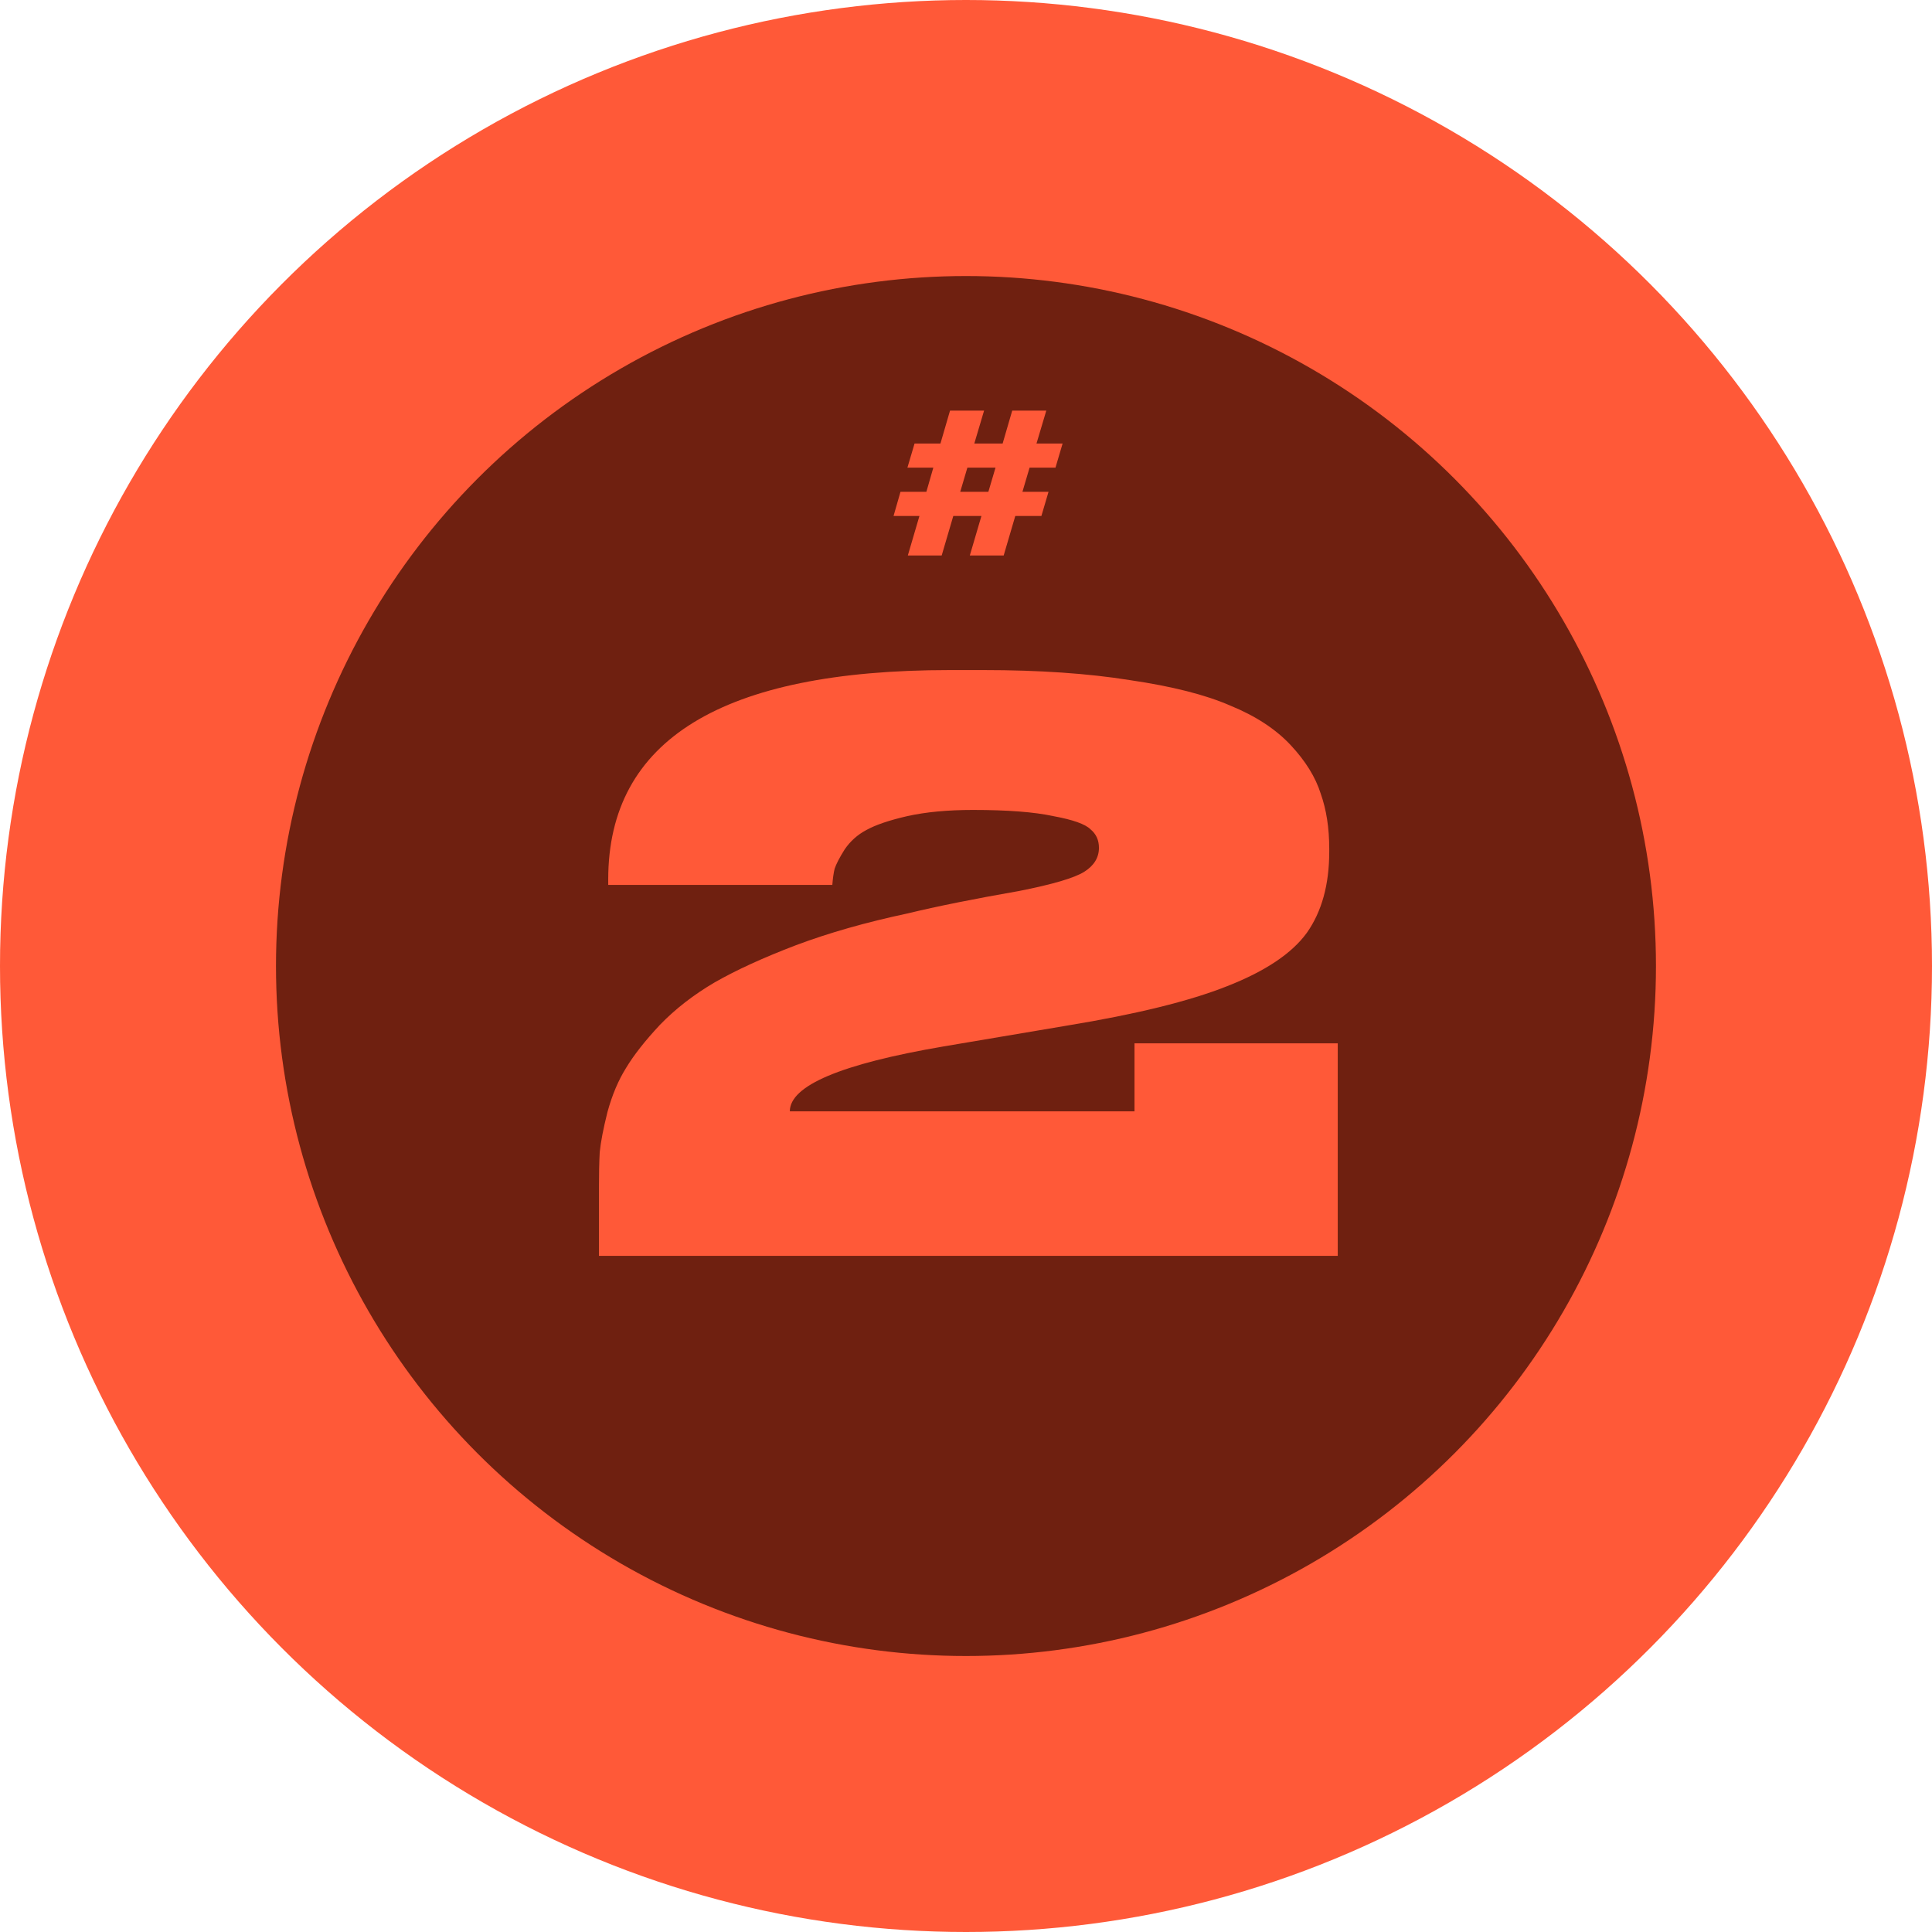 <svg width="80" height="80" viewBox="0 0 80 80" fill="none" xmlns="http://www.w3.org/2000/svg">
<circle cx="40" cy="40" r="40" fill="#FF5938"/>
<circle cx="39.999" cy="40.001" r="28.571" fill="#6F2010"/>
<path d="M55.393 52.002H24.801V49.218C24.801 48.621 24.811 48.119 24.833 47.714C24.875 47.287 24.982 46.733 25.153 46.05C25.345 45.346 25.601 44.738 25.921 44.226C26.241 43.693 26.71 43.095 27.329 42.434C27.969 41.773 28.726 41.186 29.601 40.674C30.497 40.162 31.617 39.65 32.961 39.138C34.326 38.626 35.862 38.189 37.569 37.826C38.806 37.527 40.342 37.218 42.177 36.898C43.585 36.621 44.491 36.354 44.897 36.098C45.302 35.842 45.505 35.511 45.505 35.106C45.505 34.786 45.387 34.53 45.153 34.338C44.939 34.125 44.428 33.943 43.617 33.794C42.827 33.623 41.718 33.538 40.289 33.538C39.243 33.538 38.337 33.623 37.569 33.794C36.822 33.965 36.257 34.157 35.873 34.37C35.51 34.562 35.211 34.829 34.977 35.17C34.763 35.511 34.625 35.778 34.561 35.97C34.518 36.141 34.486 36.365 34.465 36.642H25.185V36.418C25.185 30.637 29.899 27.746 39.329 27.746H40.705C43.03 27.746 45.057 27.885 46.785 28.162C48.534 28.418 49.921 28.77 50.945 29.218C51.99 29.645 52.822 30.189 53.441 30.85C54.059 31.511 54.475 32.183 54.689 32.866C54.923 33.527 55.041 34.285 55.041 35.138V35.266C55.041 36.631 54.731 37.751 54.113 38.626C53.494 39.479 52.395 40.215 50.817 40.834C49.26 41.453 47.051 41.997 44.193 42.466L39.073 43.33C34.827 44.055 32.705 44.951 32.705 46.018H46.977V43.202H55.393V52.002Z" fill="#FF5938"/>
<path d="M40.926 20.365L41.222 19.365H40.057L39.761 20.365H40.926ZM40.158 23.002L40.639 21.365H39.474L38.993 23.002H37.591L38.072 21.365H37L37.287 20.365H38.359L38.647 19.365H37.574L37.87 18.365H38.942L39.339 17.002H40.749L40.344 18.365H41.517L41.914 17.002H43.325L42.919 18.365H44L43.705 19.365H42.632L42.337 20.365H43.417L43.122 21.365H42.041L41.56 23.002H40.158Z" fill="#FF5938"/>
</svg>
